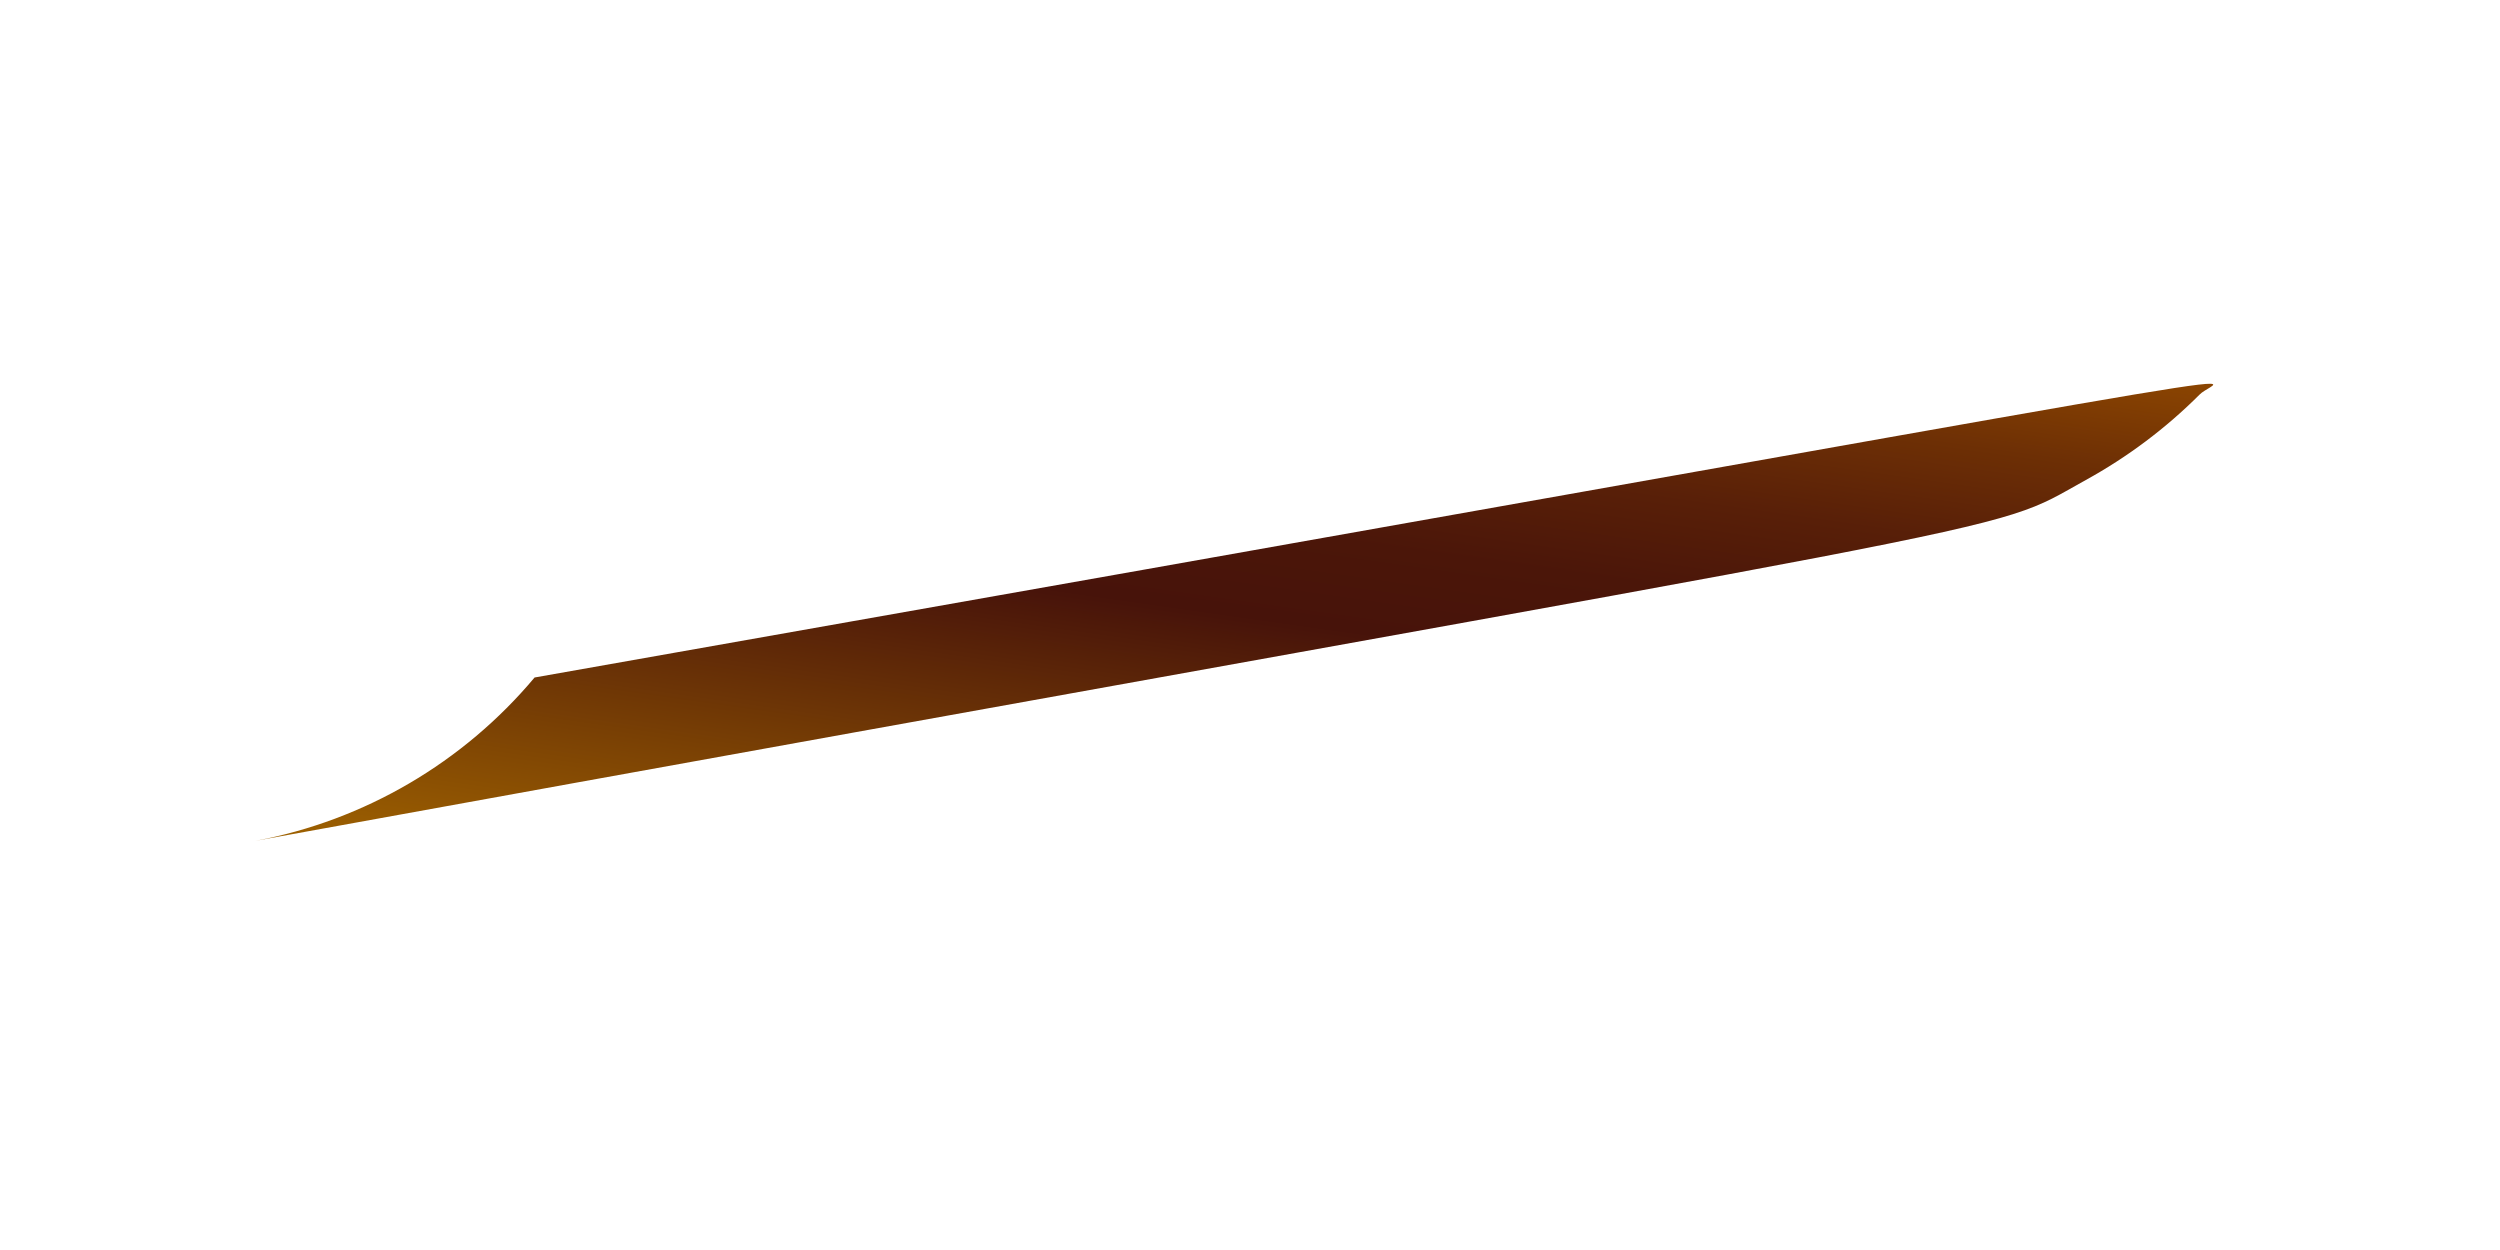 <svg width="6" height="3" viewBox="0 0 6 3" fill="none" xmlns="http://www.w3.org/2000/svg">
<path d="M5.006 1.152C5.106 1.097 5.198 1.028 5.279 0.947C5.325 0.898 5.768 0.834 1.283 1.626C1.112 1.83 0.875 1.969 0.613 2.018C5.011 1.219 4.753 1.292 5.006 1.152Z" fill="url(#paint0_linear_130_203)"/>
<defs>
<linearGradient id="paint0_linear_130_203" x1="2.842" y1="2.319" x2="3.087" y2="0.596" gradientUnits="userSpaceOnUse">
<stop stop-color="#9E6100"/>
<stop offset="0.49" stop-color="#47130A"/>
<stop offset="0.61" stop-color="#4B1609"/>
<stop offset="0.73" stop-color="#581F08"/>
<stop offset="0.86" stop-color="#6D2F05"/>
<stop offset="0.99" stop-color="#8A4401"/>
<stop offset="1" stop-color="#8C4601"/>
</linearGradient>
</defs>
</svg>
